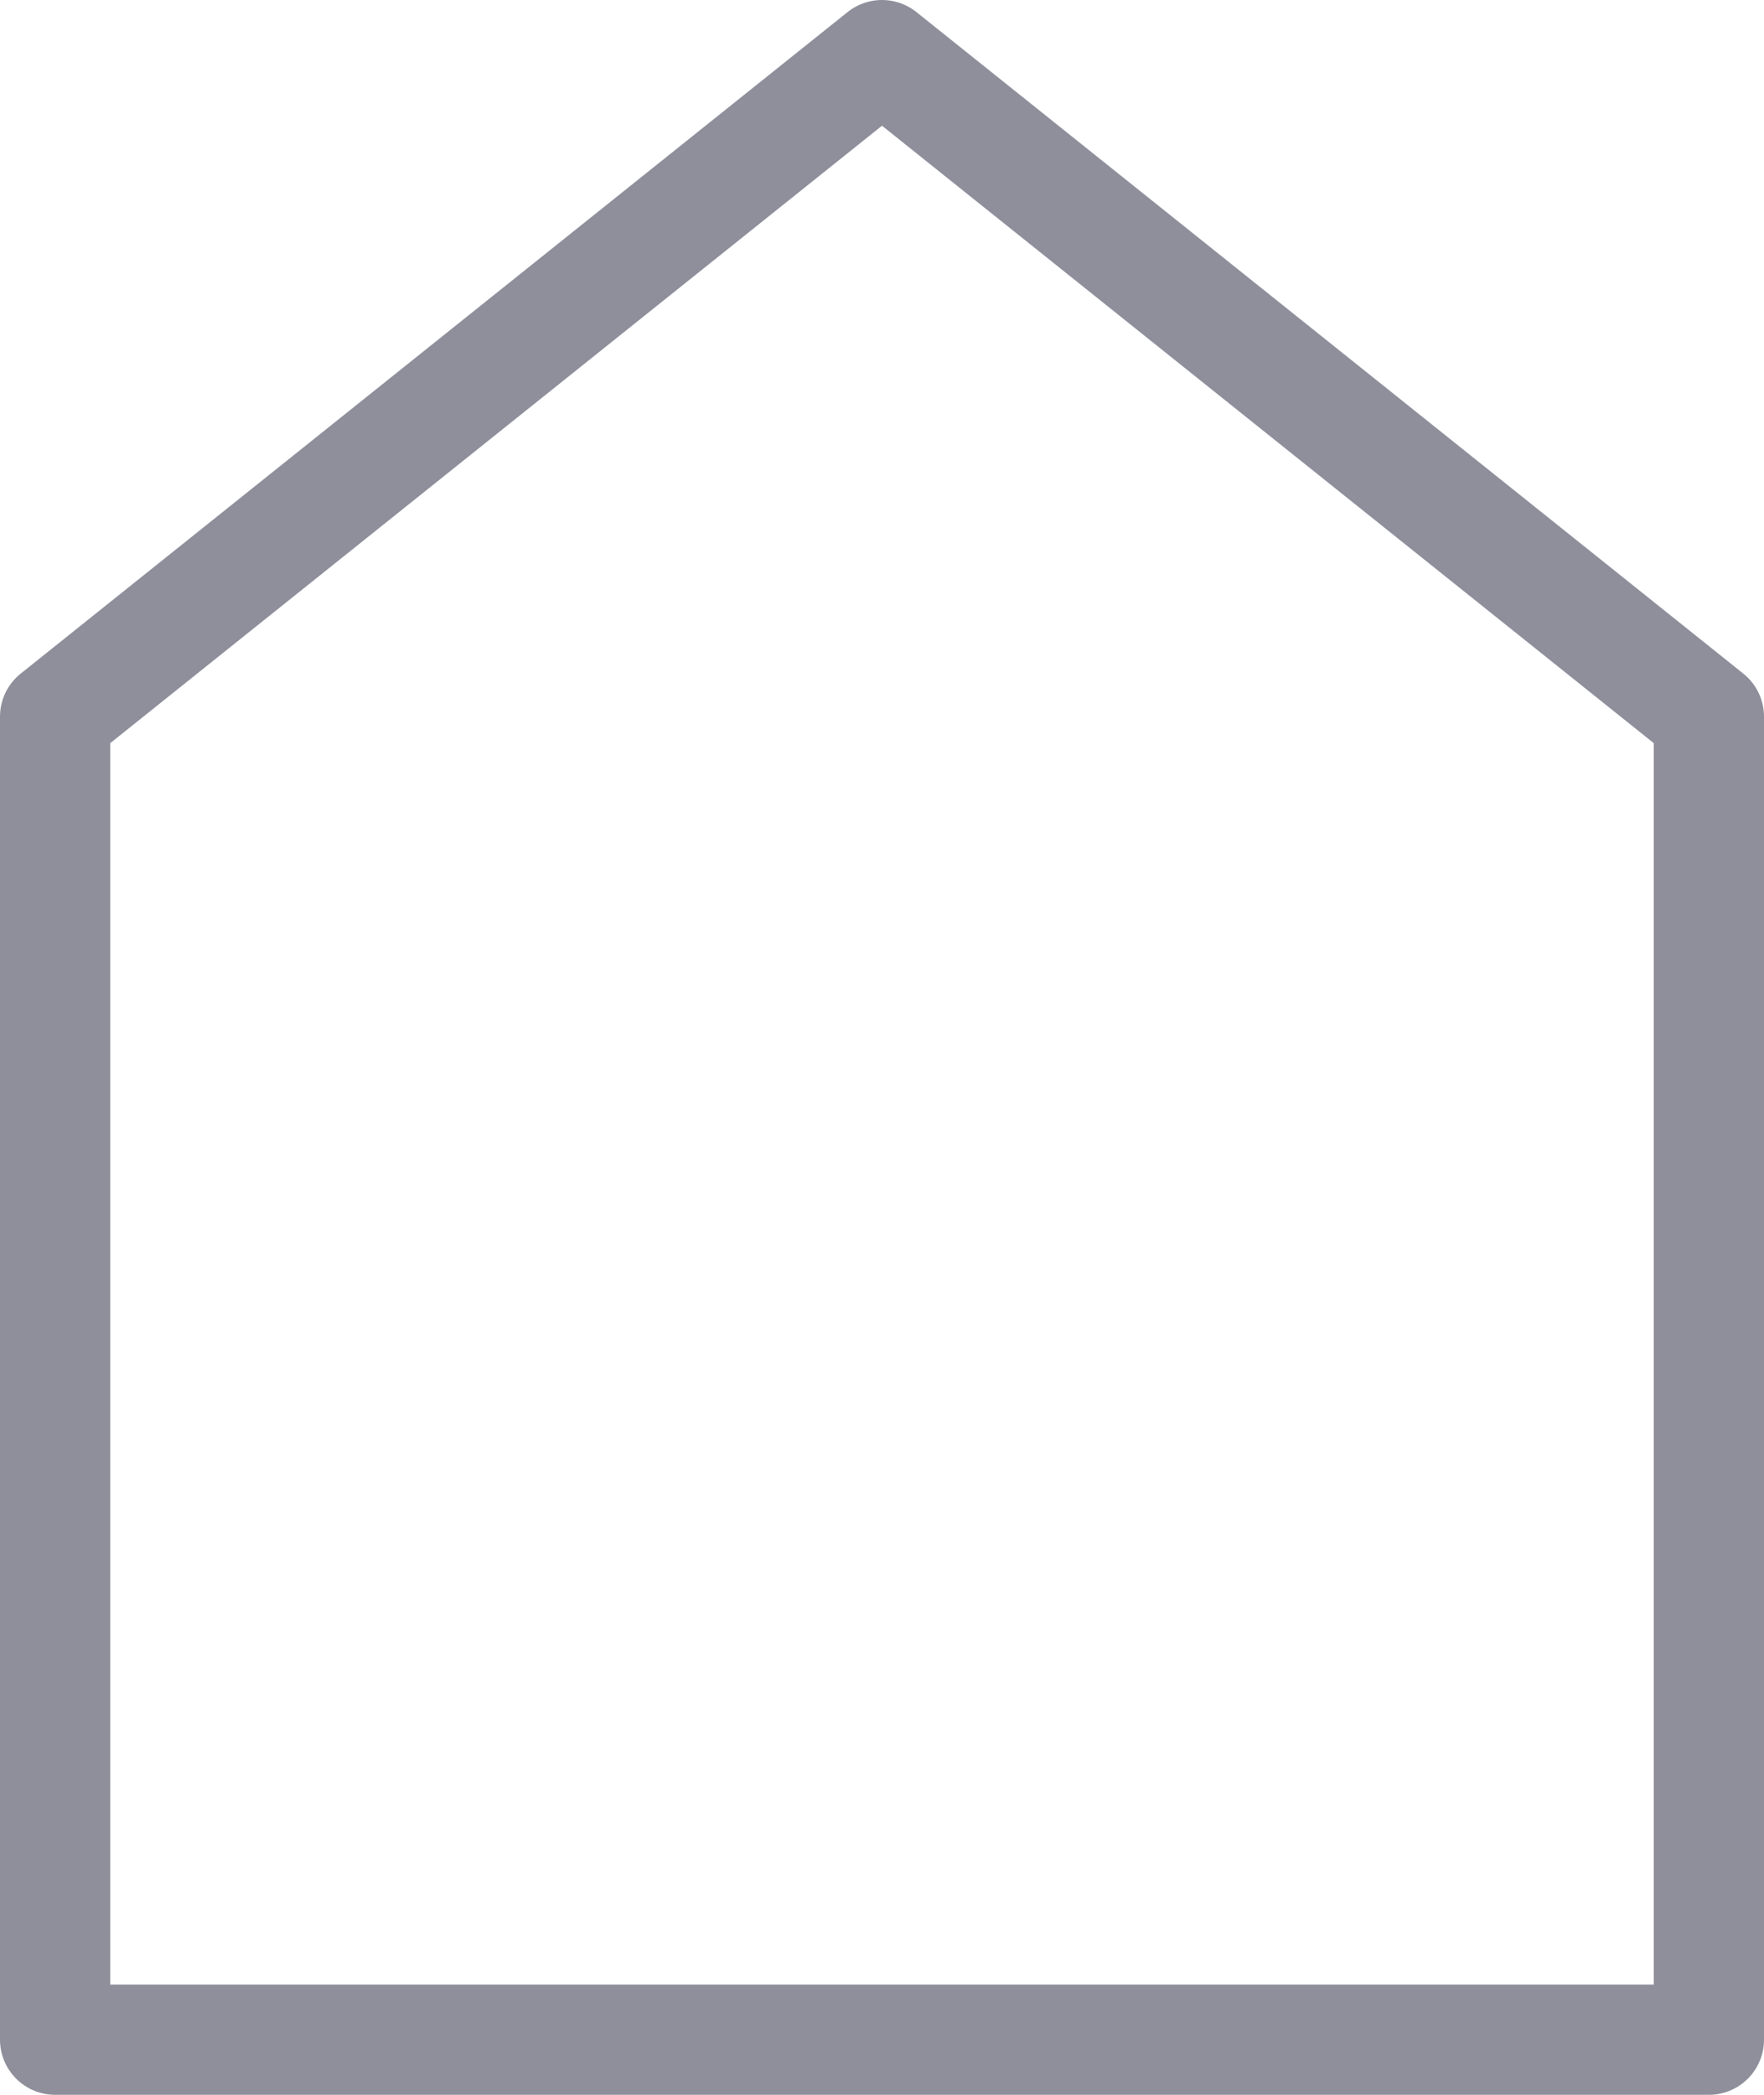 <svg width="16" height="19" viewBox="0 0 16 19" fill="none" xmlns="http://www.w3.org/2000/svg">
<path d="M0.5 6.5V18.5H15.5V6.5L8 0.5L0.5 6.5Z" stroke="#8E8F9B" stroke-linecap="round" stroke-linejoin="round"/>
</svg>
